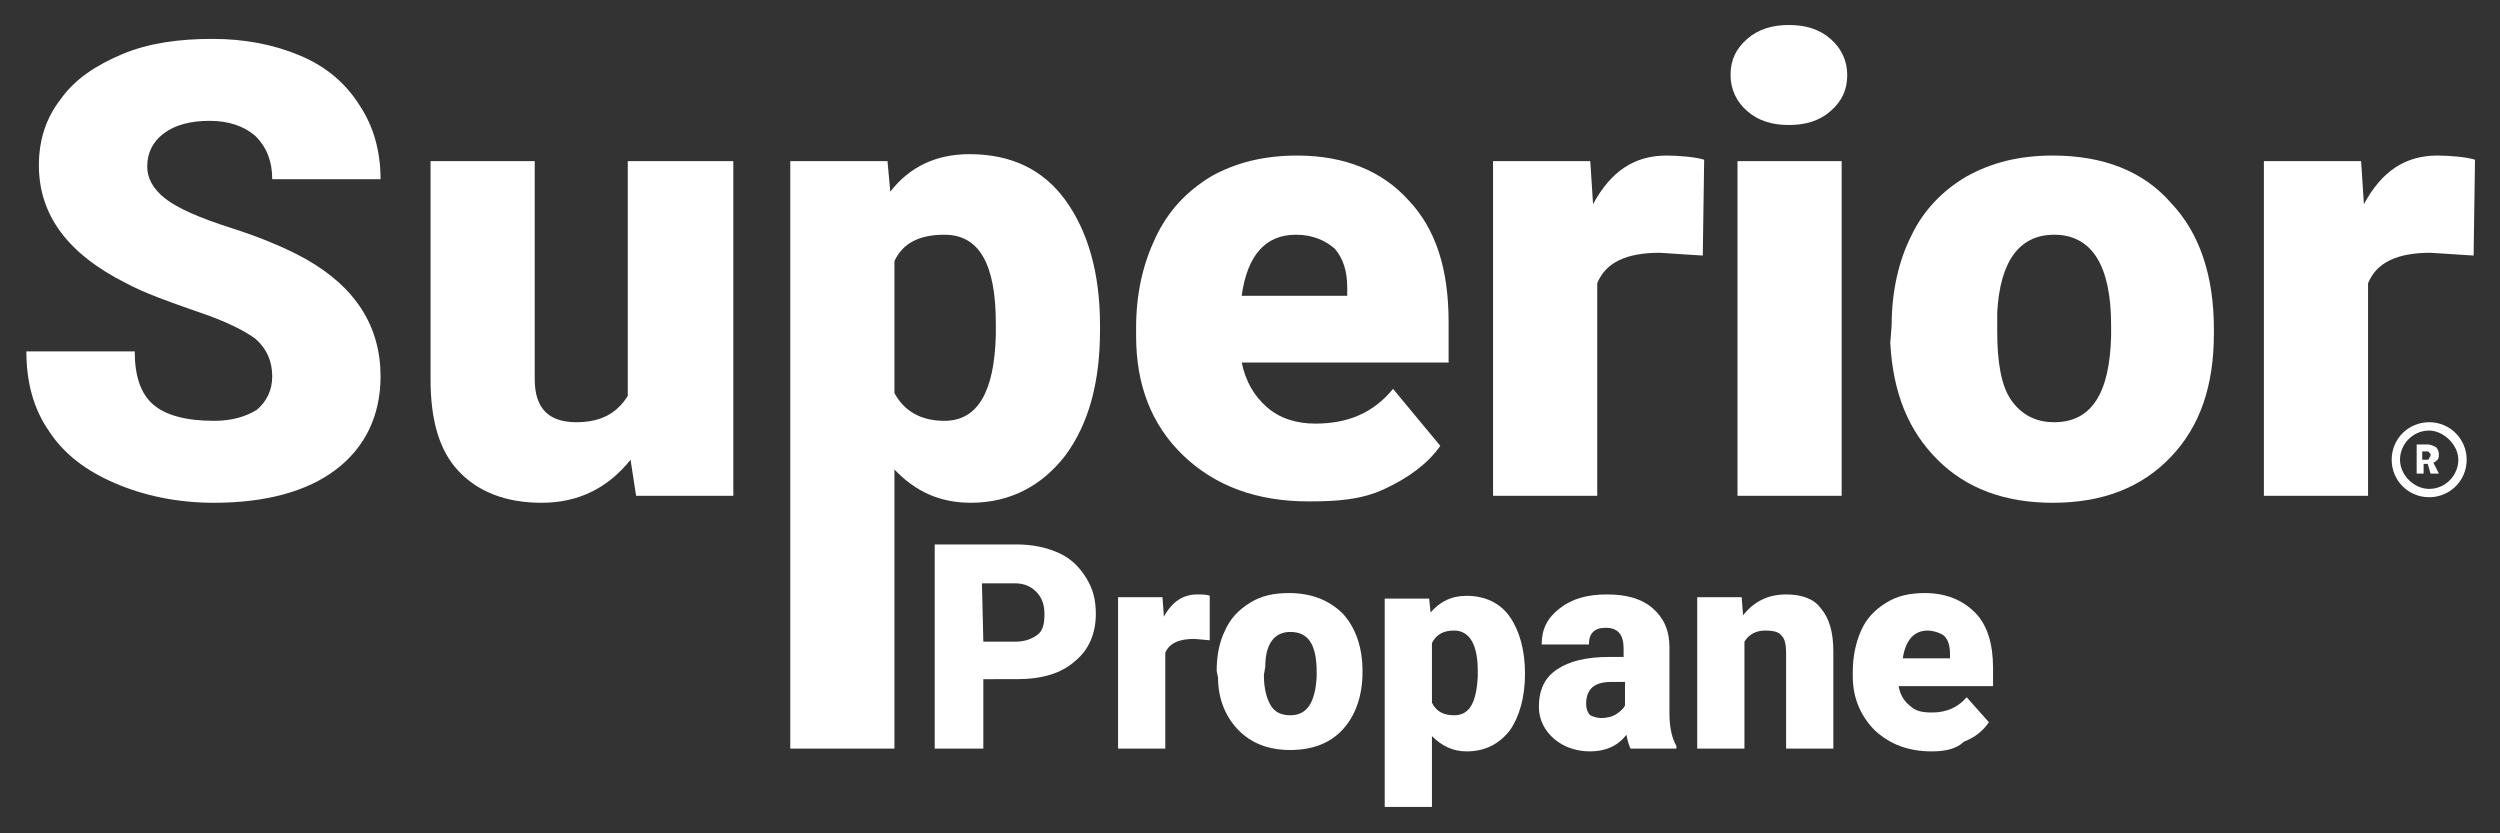 <?xml version="1.0" encoding="UTF-8"?> <svg xmlns="http://www.w3.org/2000/svg" xmlns:xlink="http://www.w3.org/1999/xlink" version="1.1" id="Layer_1" x="0px" y="0px" viewBox="0 0 180 60" style="enable-background:new 0 0 180 60;" xml:space="preserve"><rect x="0" y="0" width="180" height="60" fill="#333333" stroke="none"/> <style type="text/css"> .st0{fill:#FFFFFF;} </style> <g> <g> <path class="st0" d="M70.8,48.9v5h-3.5V39.2h5.9c1.1,0,2.1,0.2,3,0.6s1.5,1,2,1.8s0.7,1.6,0.7,2.6c0,1.4-0.5,2.6-1.5,3.4 c-1,0.9-2.4,1.3-4.2,1.3H70.8z M70.8,46.2h2.3c0.7,0,1.2-0.2,1.6-0.5s0.5-0.8,0.5-1.5S75,43,74.6,42.6S73.7,42,73.1,42h-2.4 L70.8,46.2L70.8,46.2z"></path> <path class="st0" d="M87.1,46.1L86,46c-1.1,0-1.8,0.3-2.1,1v6.9h-3.4V43h3.2l0.1,1.4c0.6-1.1,1.4-1.6,2.4-1.6c0.4,0,0.7,0,0.9,0.1 V46.1z"></path> <path class="st0" d="M87.6,48.3c0-1.1,0.2-2.1,0.6-2.9c0.4-0.9,1-1.5,1.8-2s1.7-0.7,2.8-0.7c1.6,0,2.9,0.5,3.9,1.5 c0.9,1,1.4,2.4,1.4,4.1v0.1c0,1.7-0.5,3.1-1.4,4.1S94.5,54,92.9,54c-1.6,0-2.8-0.5-3.7-1.4c-0.9-0.9-1.5-2.2-1.5-3.8L87.6,48.3z M91,48.6c0,1,0.2,1.7,0.5,2.2s0.8,0.7,1.4,0.7c1.2,0,1.8-0.9,1.9-2.8v-0.3c0-2-0.6-2.9-1.9-2.9c-1.1,0-1.8,0.8-1.8,2.5L91,48.6z"></path> <path class="st0" d="M109.8,48.5c0,1.7-0.4,3.1-1.1,4.1c-0.8,1-1.8,1.5-3.1,1.5c-1,0-1.8-0.4-2.5-1.1v5.1h-3.4V43.1h3.2l0.1,1 c0.7-0.8,1.5-1.2,2.6-1.2c1.3,0,2.4,0.5,3.1,1.5S109.8,46.8,109.8,48.5C109.8,48.5,109.8,48.5,109.8,48.5z M106.4,48.3 c0-1.9-0.6-2.9-1.7-2.9c-0.8,0-1.3,0.3-1.6,0.9v4.3c0.3,0.6,0.8,0.9,1.6,0.9c1.1,0,1.6-0.9,1.7-2.8V48.3z"></path> <path class="st0" d="M117.4,53.9c-0.1-0.2-0.2-0.5-0.3-1c-0.6,0.8-1.5,1.2-2.6,1.2c-1,0-1.9-0.3-2.6-0.9c-0.7-0.6-1.1-1.4-1.1-2.3 c0-1.2,0.4-2.1,1.3-2.7c0.9-0.6,2.1-0.9,3.8-0.9h1v-0.6c0-1-0.4-1.5-1.3-1.5c-0.8,0-1.2,0.4-1.2,1.2H111c0-1.1,0.4-1.9,1.3-2.6 s2-1,3.4-1s2.5,0.3,3.3,1s1.2,1.6,1.2,2.8v4.8c0,1,0.2,1.8,0.5,2.3v0.2H117.4z M115.3,51.7c0.4,0,0.8-0.1,1.1-0.3 c0.3-0.2,0.5-0.4,0.6-0.6v-1.7h-1c-1.2,0-1.8,0.5-1.8,1.6c0,0.3,0.1,0.6,0.3,0.8C114.7,51.6,115,51.7,115.3,51.7z"></path> <path class="st0" d="M125.4,43l0.1,1.3c0.8-1,1.8-1.5,3.1-1.5c1.1,0,2,0.3,2.5,1c0.6,0.7,0.9,1.7,0.9,3.1v7h-3.4V47 c0-0.6-0.1-1-0.3-1.2c-0.2-0.3-0.6-0.4-1.2-0.4c-0.7,0-1.2,0.3-1.5,0.8v7.7h-3.4V43H125.4z"></path> <path class="st0" d="M139.1,54.1c-1.7,0-3-0.5-4.1-1.5c-1-1-1.6-2.3-1.6-3.9v-0.3c0-1.1,0.2-2.1,0.6-3c0.4-0.9,1-1.5,1.8-2 s1.7-0.7,2.8-0.7c1.5,0,2.7,0.5,3.6,1.4s1.3,2.3,1.3,4v1.3h-6.8c0.1,0.6,0.4,1.1,0.8,1.4c0.4,0.4,0.9,0.5,1.6,0.5 c1.1,0,1.9-0.4,2.5-1.1l1.6,1.8c-0.4,0.6-1,1.1-1.8,1.4C140.9,53.9,140.1,54.1,139.1,54.1z M138.8,45.4c-1,0-1.6,0.7-1.8,2h3.4 v-0.3c0-0.5-0.1-1-0.4-1.3C139.8,45.6,139.2,45.4,138.8,45.4z"></path> </g> <g> <path class="st0" d="M19.6,27.1c0-1.1-0.4-2-1.2-2.7c-0.8-0.6-2.2-1.3-4.3-2c-2-0.7-3.7-1.3-5-2c-4.2-2.1-6.3-4.9-6.3-8.5 c0-1.8,0.5-3.4,1.6-4.8c1-1.4,2.5-2.4,4.4-3.2c1.9-0.8,4.1-1.1,6.5-1.1c2.3,0,4.4,0.4,6.3,1.2c1.9,0.8,3.3,2,4.3,3.6 c1,1.5,1.5,3.3,1.5,5.3h-7.8c0-1.3-0.4-2.3-1.2-3.1c-0.8-0.7-1.9-1.1-3.3-1.1S12.6,9,11.8,9.6S10.6,11,10.6,12 c0,0.8,0.4,1.6,1.3,2.3c0.9,0.7,2.5,1.4,4.7,2.1s4.1,1.5,5.5,2.3c3.5,2,5.3,4.8,5.3,8.4c0,2.8-1.1,5.1-3.2,6.7s-5.1,2.4-8.8,2.4 c-2.6,0-5-0.5-7.1-1.4S4.6,32.7,3.5,31c-1.1-1.6-1.6-3.5-1.6-5.7h7.8c0,1.7,0.4,3,1.3,3.8c0.9,0.8,2.4,1.2,4.4,1.2 c1.3,0,2.3-0.3,3.1-0.8C19.2,28.9,19.6,28.1,19.6,27.1z"></path> <path class="st0" d="M45.4,33.1c-1.6,2-3.7,3.1-6.4,3.1c-2.6,0-4.6-0.8-6-2.3c-1.4-1.5-2-3.7-2-6.6V11.6h7.5v15.7 c0,2.1,1,3.1,3,3.1c1.7,0,2.9-0.6,3.7-1.9V11.6h7.6v24.1h-7L45.4,33.1z"></path> <path class="st0" d="M79.2,23.8c0,3.7-0.8,6.7-2.5,9c-1.7,2.2-4,3.4-6.8,3.4c-2.2,0-4-0.8-5.5-2.4v20.1h-7.5V11.6h7l0.2,2.2 c1.4-1.8,3.3-2.7,5.7-2.7c3,0,5.3,1.1,6.9,3.3c1.6,2.2,2.5,5.2,2.5,9V23.8z M71.7,23.3c0-4.3-1.2-6.4-3.7-6.4 c-1.8,0-3,0.6-3.6,1.9v9.5c0.7,1.3,1.9,2,3.6,2c2.4,0,3.6-2.1,3.7-6.2V23.3z"></path> <path class="st0" d="M94.2,36.1c-3.7,0-6.7-1.1-9-3.3c-2.3-2.2-3.4-5.1-3.4-8.6v-0.6c0-2.5,0.5-4.6,1.4-6.5s2.2-3.3,4-4.4 c1.8-1,3.8-1.5,6.2-1.5c3.4,0,6.1,1.1,8,3.2c2,2.1,2.9,5,2.9,8.8v2.9H89.4c0.3,1.4,0.9,2.4,1.8,3.2c0.9,0.8,2.1,1.2,3.5,1.2 c2.4,0,4.2-0.8,5.6-2.5l3.4,4.1c-0.9,1.3-2.3,2.3-4,3.1S96.2,36.1,94.2,36.1z M93.3,16.9c-2.2,0-3.5,1.5-3.9,4.4H97v-0.6 c0-1.2-0.3-2.1-0.9-2.8C95.4,17.3,94.5,16.9,93.3,16.9z"></path> <path class="st0" d="M122.6,18.4l-3.1-0.2c-2.4,0-3.9,0.7-4.5,2.2v15.3h-7.5V11.6h7l0.2,3.1c1.3-2.4,3-3.5,5.3-3.5 c0.8,0,2.1,0.1,2.7,0.3L122.6,18.4z"></path> <path class="st0" d="M124.6,5.4c0-1.1,0.4-1.9,1.2-2.6c0.8-0.7,1.8-1,3-1c1.2,0,2.2,0.3,3,1s1.2,1.6,1.2,2.6 c0,1.1-0.4,1.9-1.2,2.6s-1.8,1-3,1c-1.2,0-2.2-0.3-3-1S124.6,6.4,124.6,5.4z M132.6,35.7h-7.5V11.6h7.5V35.7z"></path> <path class="st0" d="M136.2,23.4c0-2.4,0.5-4.6,1.4-6.4c0.9-1.9,2.3-3.3,4-4.3c1.8-1,3.8-1.5,6.2-1.5c3.6,0,6.5,1.1,8.5,3.4 c2.1,2.2,3.1,5.3,3.1,9.1V24c0,3.8-1,6.7-3.1,8.9c-2.1,2.2-4.9,3.3-8.5,3.3c-3.4,0-6.2-1-8.3-3.1s-3.2-4.8-3.4-8.4L136.2,23.4z M143.8,23.9c0,2.2,0.3,3.9,1,4.9s1.7,1.6,3.1,1.6c2.7,0,4-2.1,4.1-6.2v-0.8c0-4.3-1.4-6.5-4.1-6.5c-2.5,0-3.9,1.9-4.1,5.6V23.9z"></path> <path class="st0" d="M178.1,18.4l-3.1-0.2c-2.4,0-3.9,0.7-4.5,2.2v15.3h-7.5V11.6h7l0.2,3.1c1.3-2.4,3-3.5,5.3-3.5 c0.8,0,2.1,0.1,2.7,0.3L178.1,18.4z"></path> </g> <g> <g> <path class="st0" d="M174.9,35.8c-1.5,0-2.7-1.2-2.7-2.7s1.2-2.7,2.7-2.7s2.7,1.2,2.7,2.7C177.6,34.6,176.4,35.8,174.9,35.8z M174.9,31c-1.2,0-2.1,1-2.1,2.1s1,2.1,2.1,2.1c1.2,0,2.1-1,2.1-2.1S175.9,31,174.9,31z"></path> </g> <g> <path class="st0" d="M174.8,33.4h-0.3v0.7h-0.5V32h0.8c0.2,0,0.4,0.1,0.6,0.2c0.1,0.1,0.2,0.3,0.2,0.5c0,0.1,0,0.3-0.1,0.4 s-0.2,0.2-0.3,0.2l0.4,0.8l0,0H175L174.8,33.4z M174.4,33.1h0.3c0.1,0,0.2,0,0.2-0.1s0.1-0.1,0.1-0.2s0-0.2-0.1-0.2 c0-0.1-0.1-0.1-0.2-0.1h-0.3V33.1z"></path> </g> </g> </g> </svg> 
